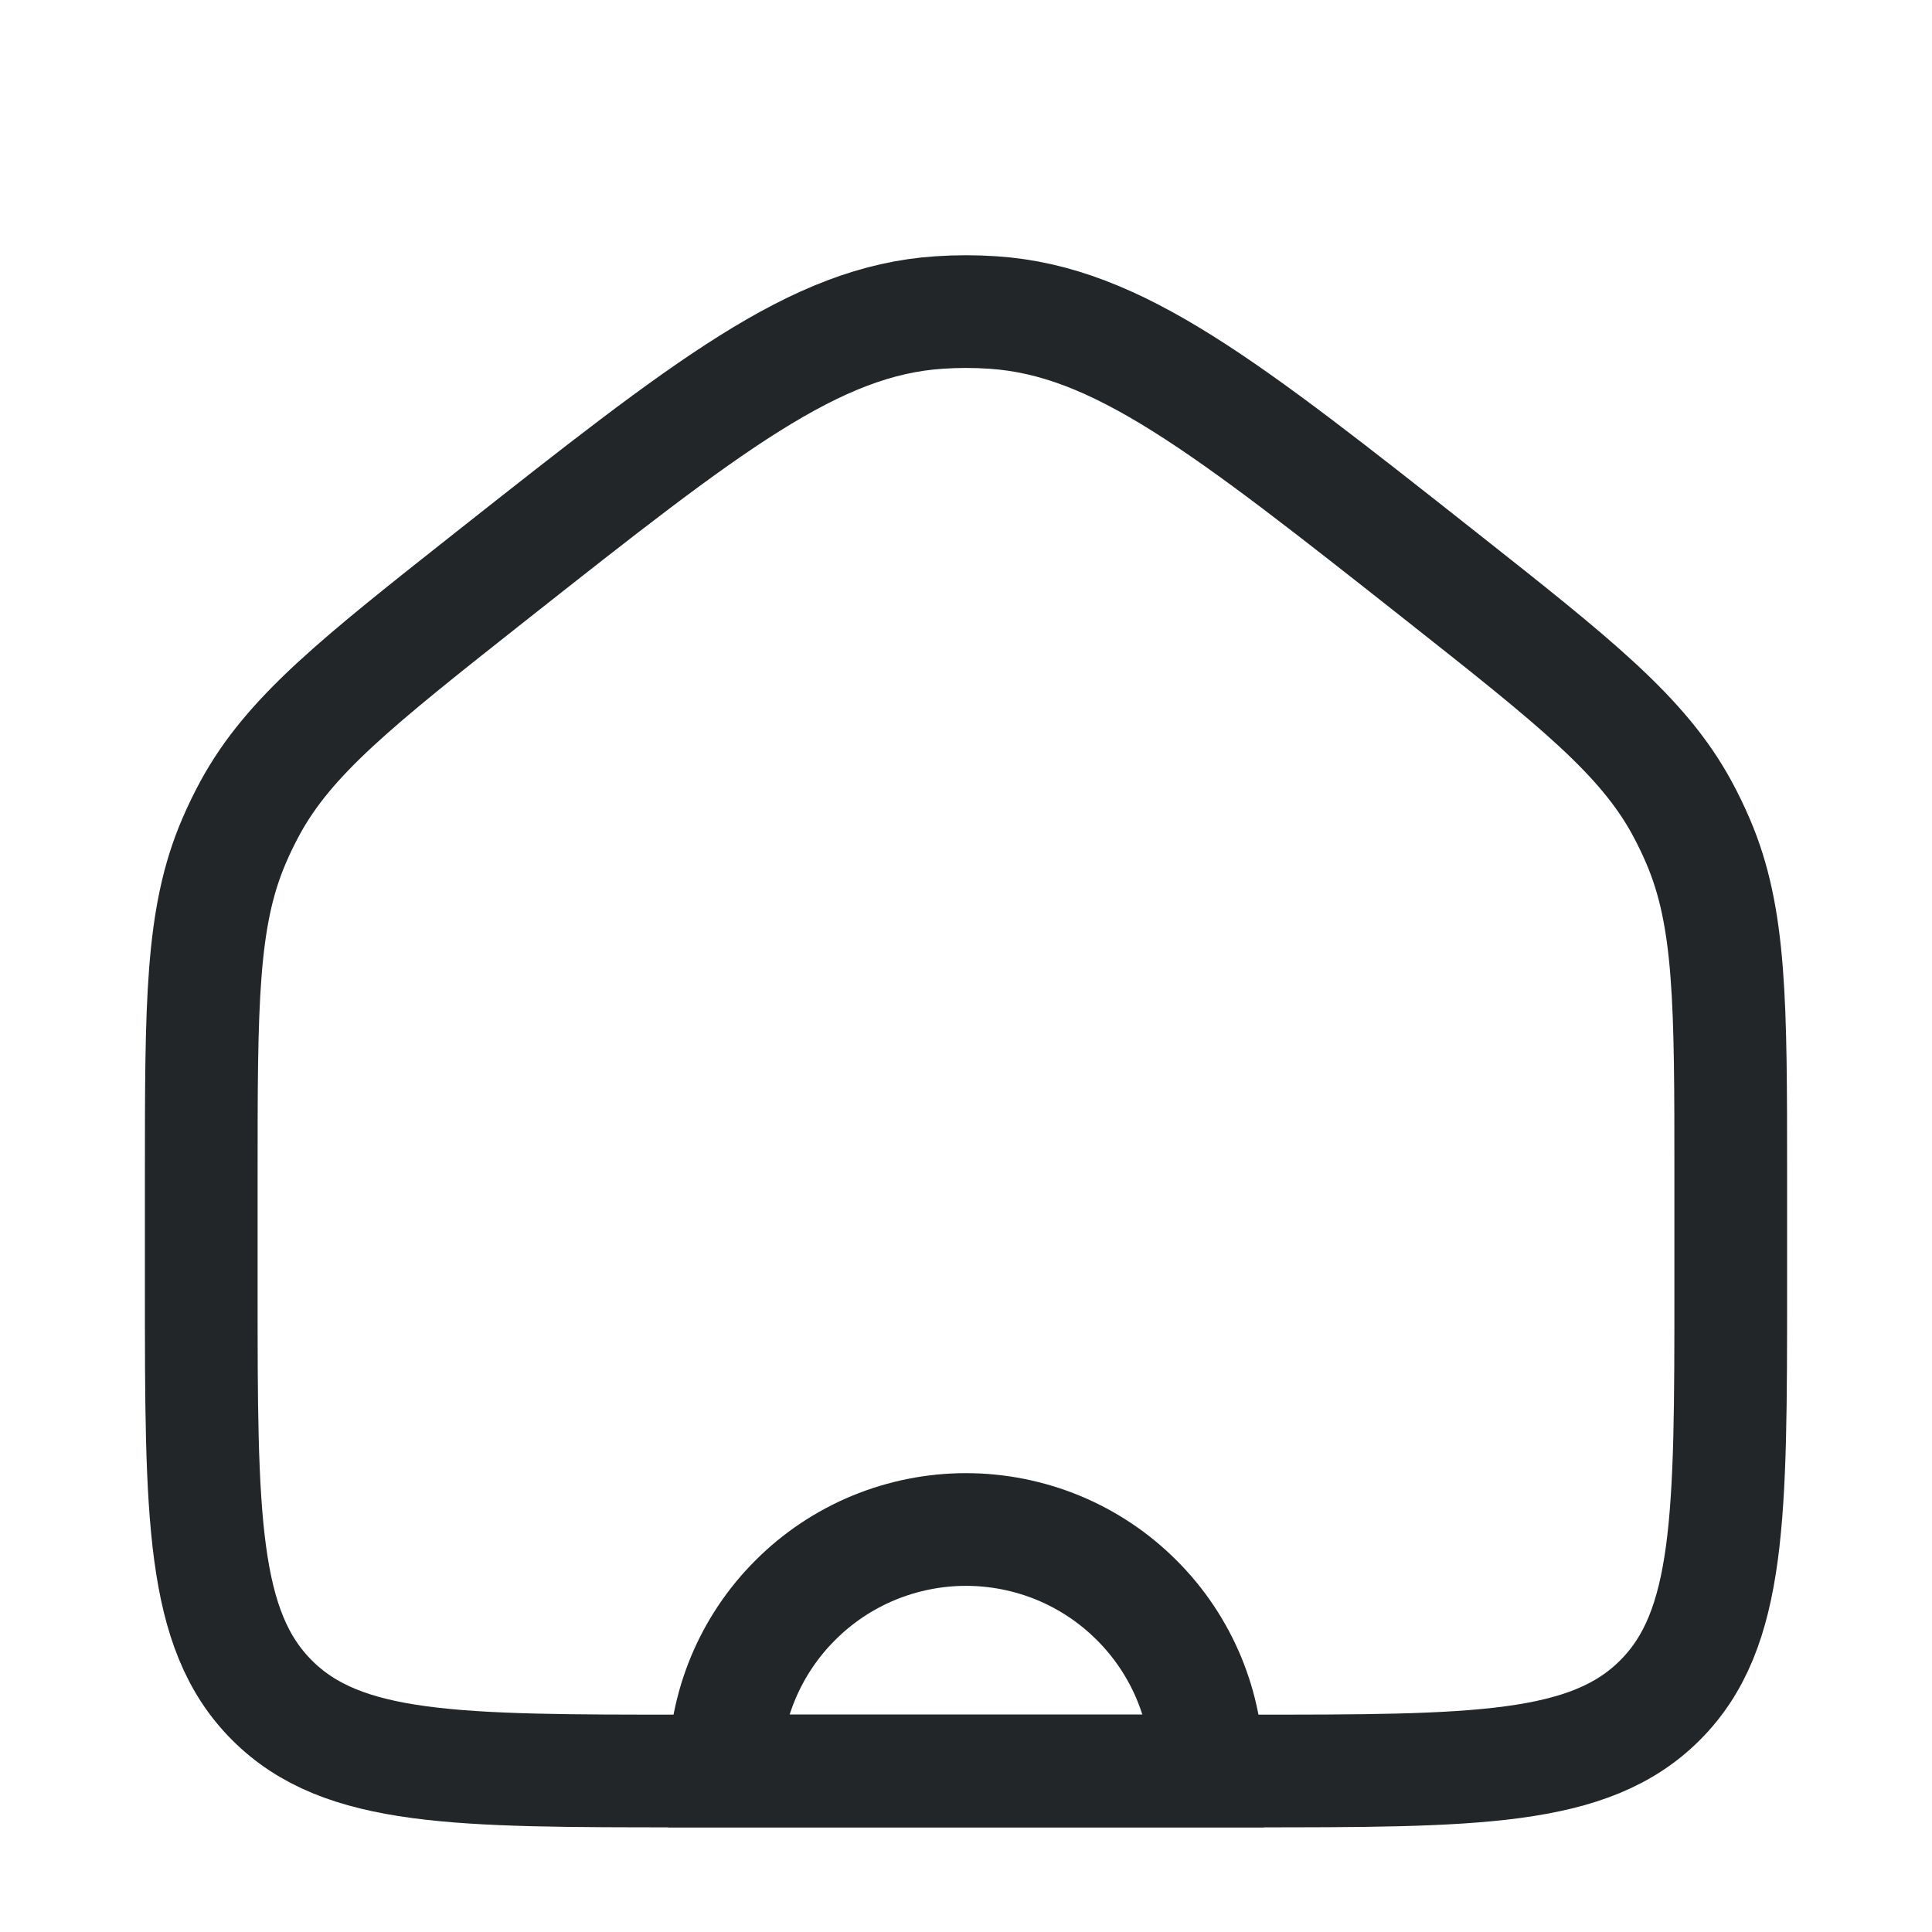 <svg width="24" height="24" viewBox="0 0 24 24" fill="none" xmlns="http://www.w3.org/2000/svg">
<path d="M2.5 14.604C2.5 12.464 2.5 11.393 2.907 10.448C2.966 10.309 3.032 10.174 3.103 10.042C3.594 9.137 4.434 8.473 6.113 7.147V7.147C8.784 5.039 10.119 3.985 11.666 3.882C11.889 3.867 12.111 3.867 12.334 3.882C13.881 3.985 15.216 5.039 17.887 7.147V7.147C19.566 8.473 20.406 9.137 20.897 10.042C20.968 10.174 21.034 10.309 21.093 10.448C21.5 11.393 21.5 12.464 21.5 14.604V16C21.5 18.828 21.5 20.243 20.621 21.121C19.743 22 18.328 22 15.5 22H12H8.5C5.672 22 4.257 22 3.379 21.121C2.5 20.243 2.5 18.828 2.5 16V14.604Z" stroke="#222628" stroke-width="1.4"/>
<path d="M15 22C15 21.606 14.922 21.216 14.772 20.852C14.621 20.488 14.4 20.157 14.121 19.879C13.843 19.6 13.512 19.379 13.148 19.228C12.784 19.078 12.394 19 12 19C11.606 19 11.216 19.078 10.852 19.228C10.488 19.379 10.157 19.6 9.879 19.879C9.6 20.157 9.379 20.488 9.228 20.852C9.078 21.216 9 21.606 9 22L12 22H15Z" stroke="#222628" stroke-width="1.4"/>
</svg>
